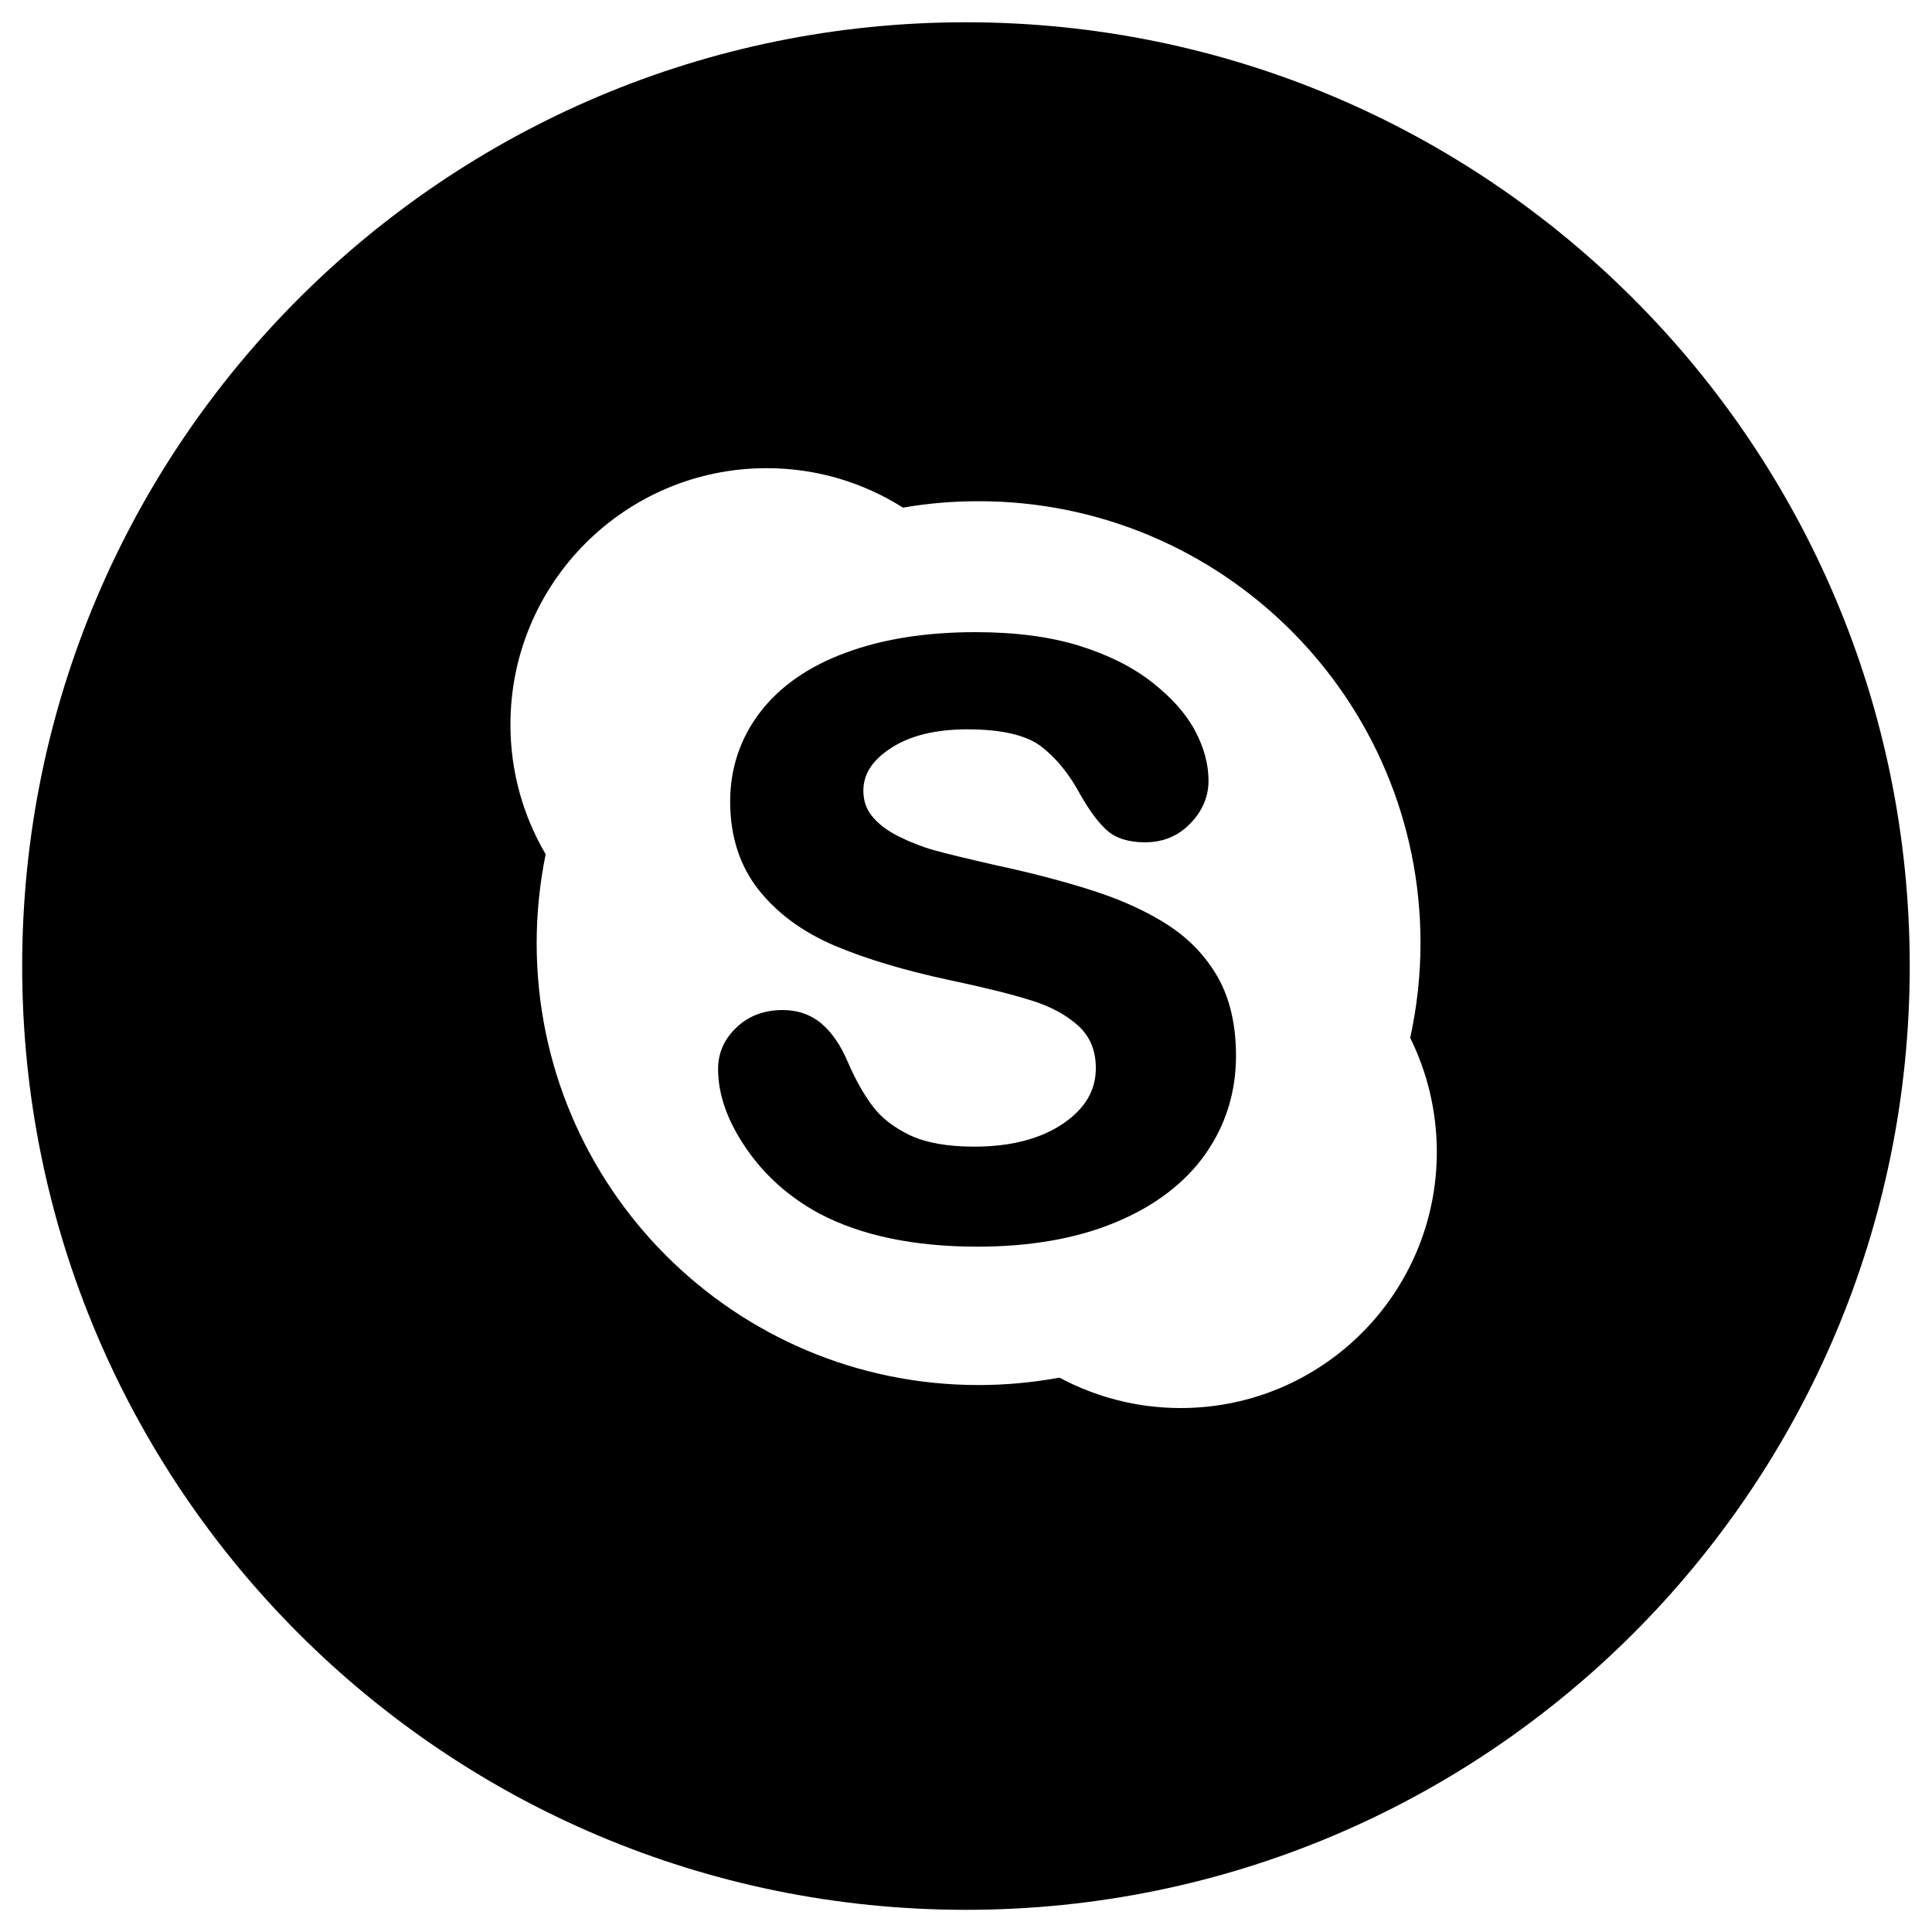 <?xml version="1.0" encoding="UTF-8" standalone="no"?>
<svg
   xmlns:dc="http://purl.org/dc/elements/1.1/"
   xmlns:cc="http://creativecommons.org/ns#"
   xmlns:rdf="http://www.w3.org/1999/02/22-rdf-syntax-ns#"
   xmlns:svg="http://www.w3.org/2000/svg"
   xmlns="http://www.w3.org/2000/svg"
   id="svg2"
   x="0px"
   y="0px"
   version="1.1"
   viewBox="0 0 40 40"
   xml:space="preserve"
   enable-background="new 0 0 40 40"><defs
     id="defs12" /><g
     id="g4"
     transform="translate(-29.4 -29.686)"><path
       id="path6"
       transform="translate(29.4,29.686)"
       d="M 19.998 0.461 C 9.206 0.461 0.459 9.208 0.459 20.002 C 0.459 30.795 9.206 39.541 19.998 39.541 C 30.791 39.541 39.539 30.795 39.539 20.002 C 39.539 9.208 30.791 0.461 19.998 0.461 z M 15.873 9.693 C 16.913 9.693 17.878 9.993 18.695 10.51 C 19.205 10.421 19.727 10.377 20.26 10.377 C 25.312 10.377 29.41 14.469 29.41 19.523 C 29.41 20.196 29.335 20.855 29.197 21.488 C 29.548 22.198 29.746 22.998 29.748 23.848 C 29.748 26.778 27.373 29.152 24.445 29.152 C 23.539 29.152 22.684 28.923 21.936 28.523 C 21.393 28.621 20.834 28.676 20.26 28.676 C 15.207 28.676 11.111 24.579 11.111 19.525 C 11.111 18.896 11.177 18.28 11.297 17.686 C 10.834 16.897 10.568 15.982 10.568 15.002 C 10.568 12.07 12.944 9.693 15.873 9.693 z M 20.199 13.088 C 19.177 13.088 18.276 13.229 17.516 13.512 C 16.746 13.793 16.15 14.209 15.74 14.742 C 15.328 15.28 15.117 15.904 15.117 16.596 C 15.117 17.32 15.32 17.938 15.713 18.43 C 16.098 18.915 16.626 19.3 17.283 19.58 C 17.925 19.852 18.731 20.094 19.682 20.297 C 20.379 20.444 20.942 20.584 21.359 20.715 C 21.756 20.838 22.087 21.018 22.336 21.248 C 22.575 21.471 22.688 21.758 22.688 22.117 C 22.688 22.575 22.467 22.951 22.012 23.262 C 21.546 23.579 20.927 23.74 20.168 23.74 C 19.619 23.74 19.173 23.66 18.84 23.504 C 18.512 23.347 18.251 23.147 18.072 22.908 C 17.885 22.664 17.709 22.35 17.549 21.979 C 17.404 21.637 17.221 21.375 17.012 21.195 C 16.791 21.008 16.519 20.912 16.205 20.912 C 15.82 20.912 15.499 21.033 15.25 21.271 C 14.998 21.507 14.867 21.798 14.867 22.133 C 14.867 22.67 15.067 23.223 15.455 23.785 C 15.839 24.343 16.346 24.791 16.959 25.123 C 17.819 25.579 18.923 25.811 20.236 25.811 C 21.33 25.811 22.293 25.642 23.096 25.307 C 23.905 24.971 24.529 24.497 24.953 23.898 C 25.377 23.297 25.591 22.609 25.59 21.855 C 25.59 21.226 25.466 20.683 25.219 20.242 C 24.972 19.807 24.627 19.44 24.188 19.156 C 23.759 18.877 23.233 18.634 22.623 18.439 C 22.021 18.245 21.342 18.069 20.602 17.91 C 20.018 17.776 19.588 17.672 19.336 17.602 C 19.087 17.531 18.84 17.434 18.6 17.314 C 18.368 17.197 18.185 17.059 18.057 16.9 C 17.934 16.75 17.875 16.577 17.875 16.369 C 17.875 16.029 18.058 15.742 18.441 15.492 C 18.835 15.231 19.371 15.1 20.027 15.1 C 20.732 15.1 21.247 15.219 21.555 15.453 C 21.87 15.695 22.146 16.035 22.375 16.467 C 22.572 16.808 22.751 17.044 22.922 17.195 C 23.105 17.357 23.368 17.439 23.707 17.439 C 24.079 17.439 24.397 17.309 24.646 17.047 C 24.897 16.789 25.021 16.491 25.021 16.164 C 25.021 15.824 24.927 15.472 24.738 15.121 C 24.549 14.769 24.25 14.436 23.846 14.121 C 23.447 13.808 22.94 13.555 22.336 13.367 C 21.736 13.182 21.018 13.088 20.199 13.088 z " /></g></svg>
